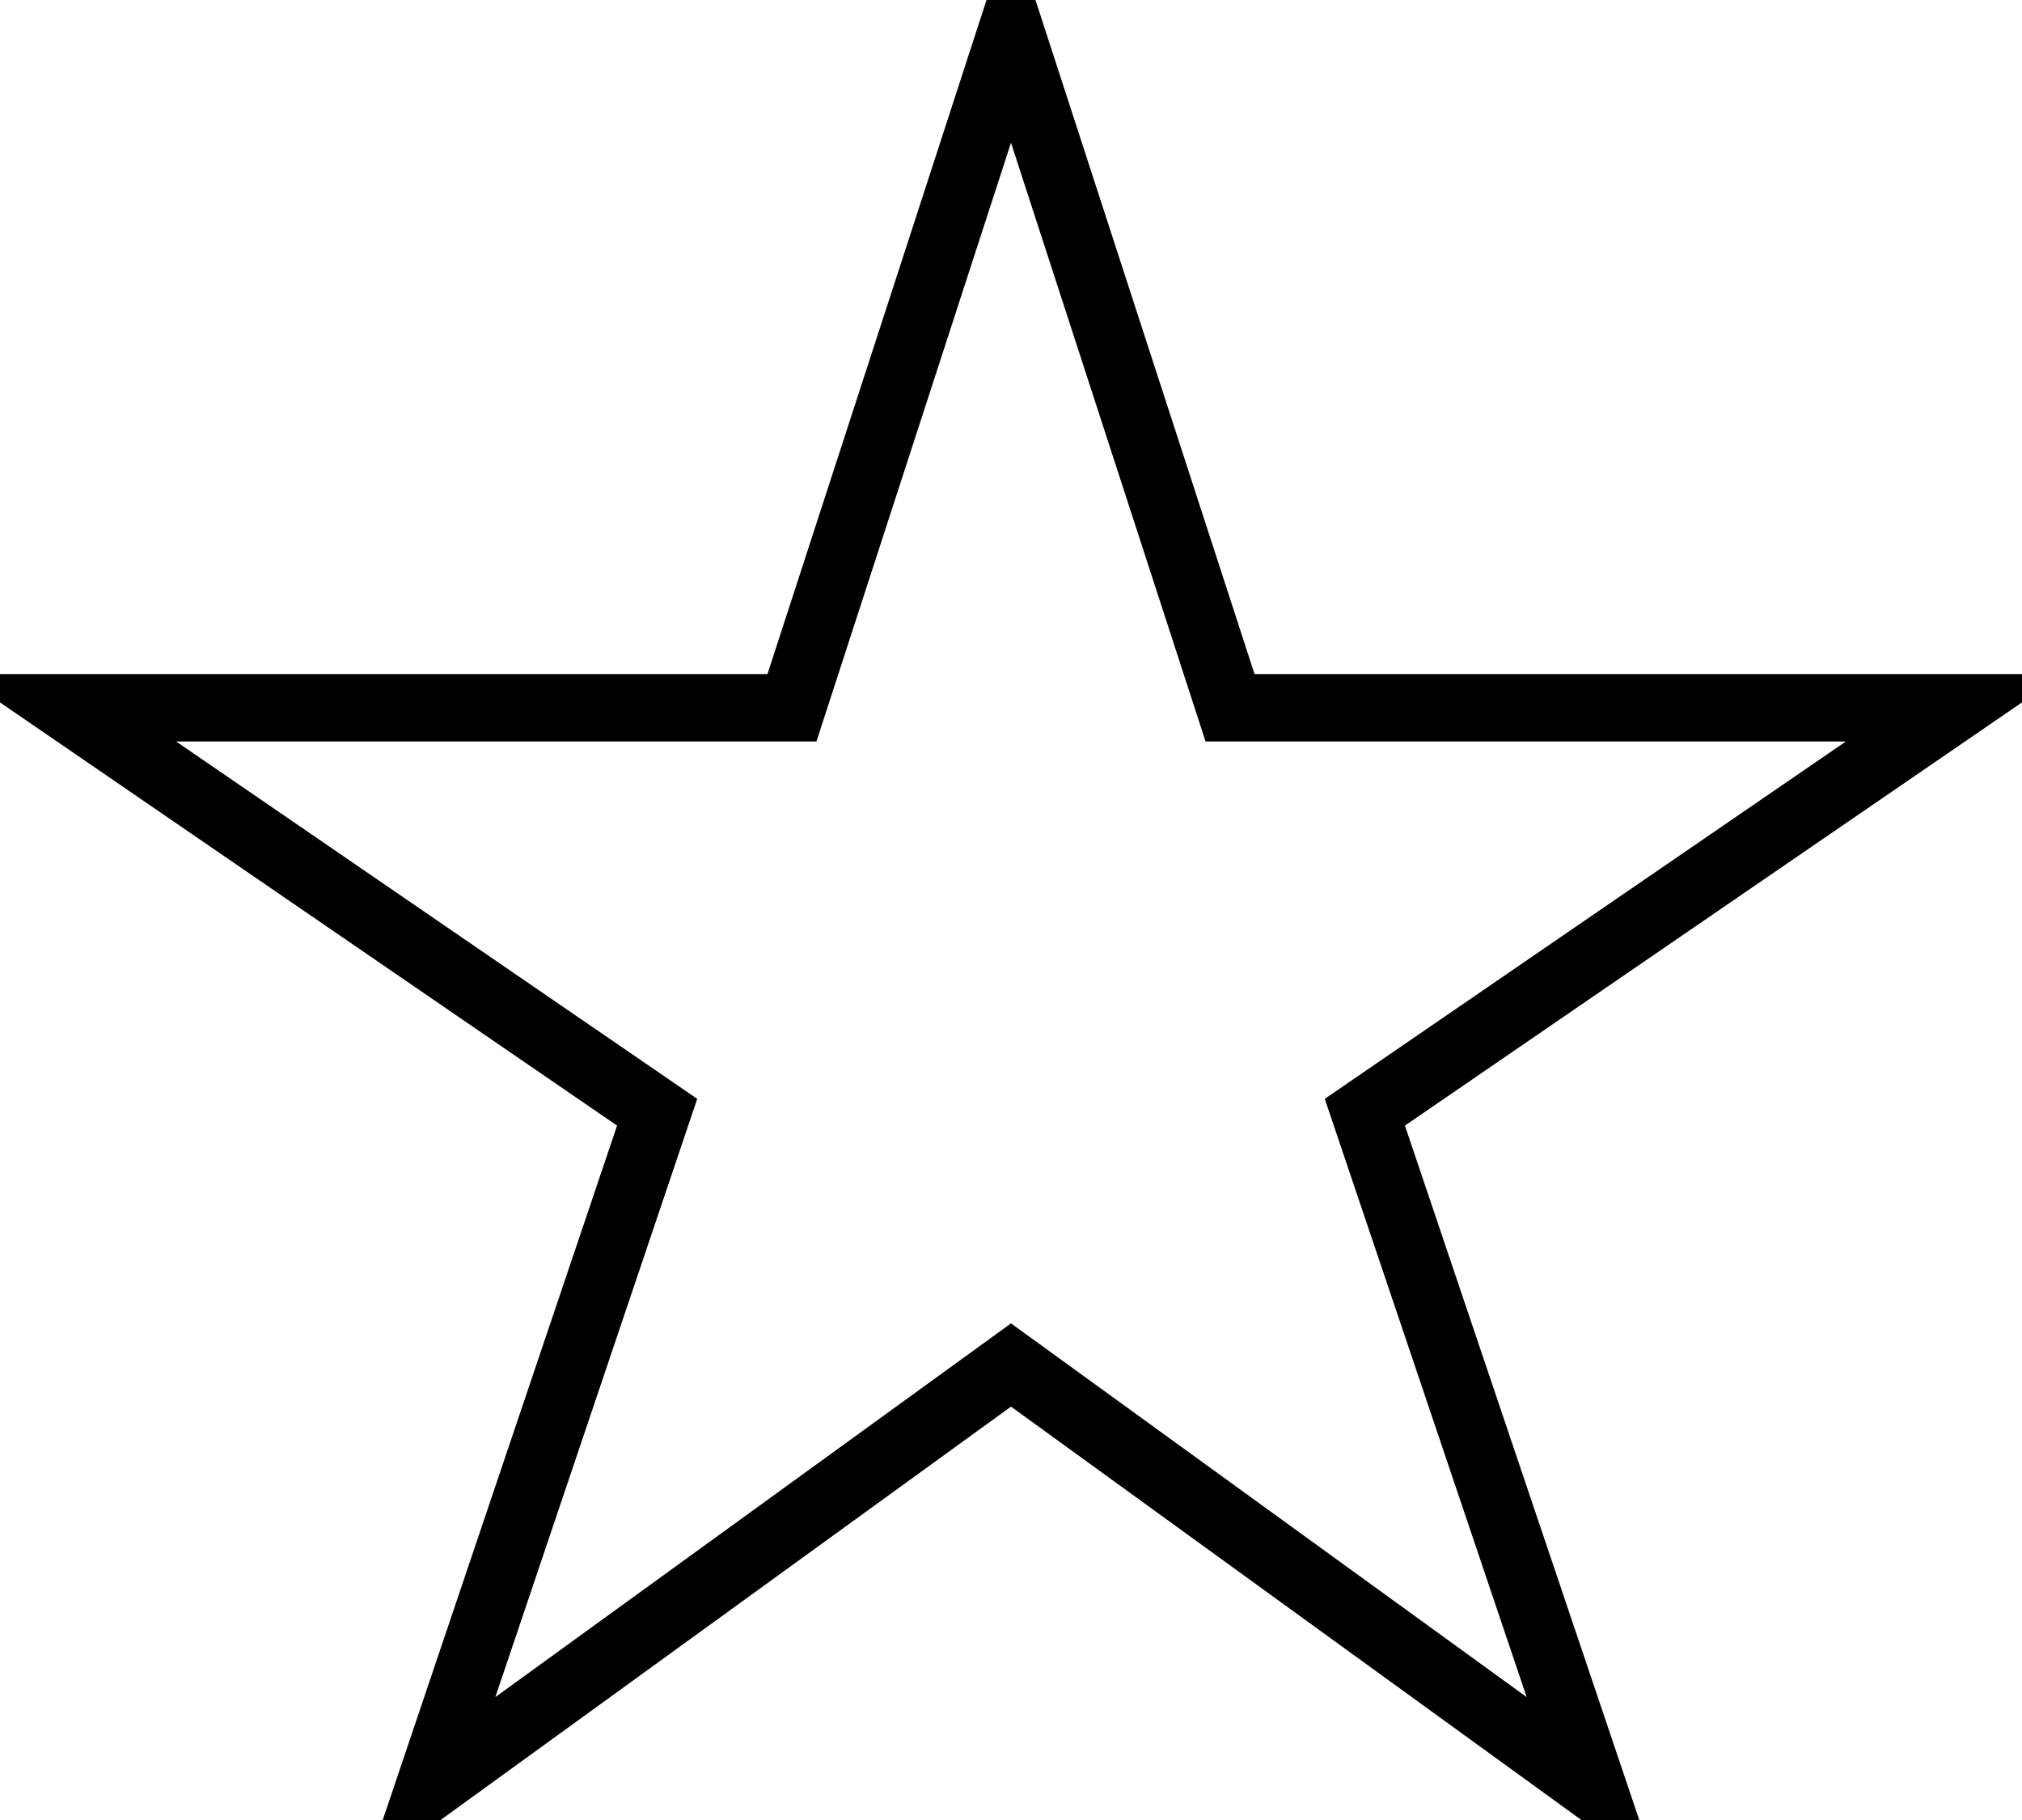 <svg width="30" height="27" viewBox="0 0 30 27" fill="none" xmlns="http://www.w3.org/2000/svg">
    <path d="M29 10.5H18.25L15 0.5L11.75 10.5H1L9.75 16.5L6.375 26.5L15 20.25L23.625 26.5L20.25 16.5L29 10.5Z"
        stroke="black" strokeLinejoin="round" />
</svg>